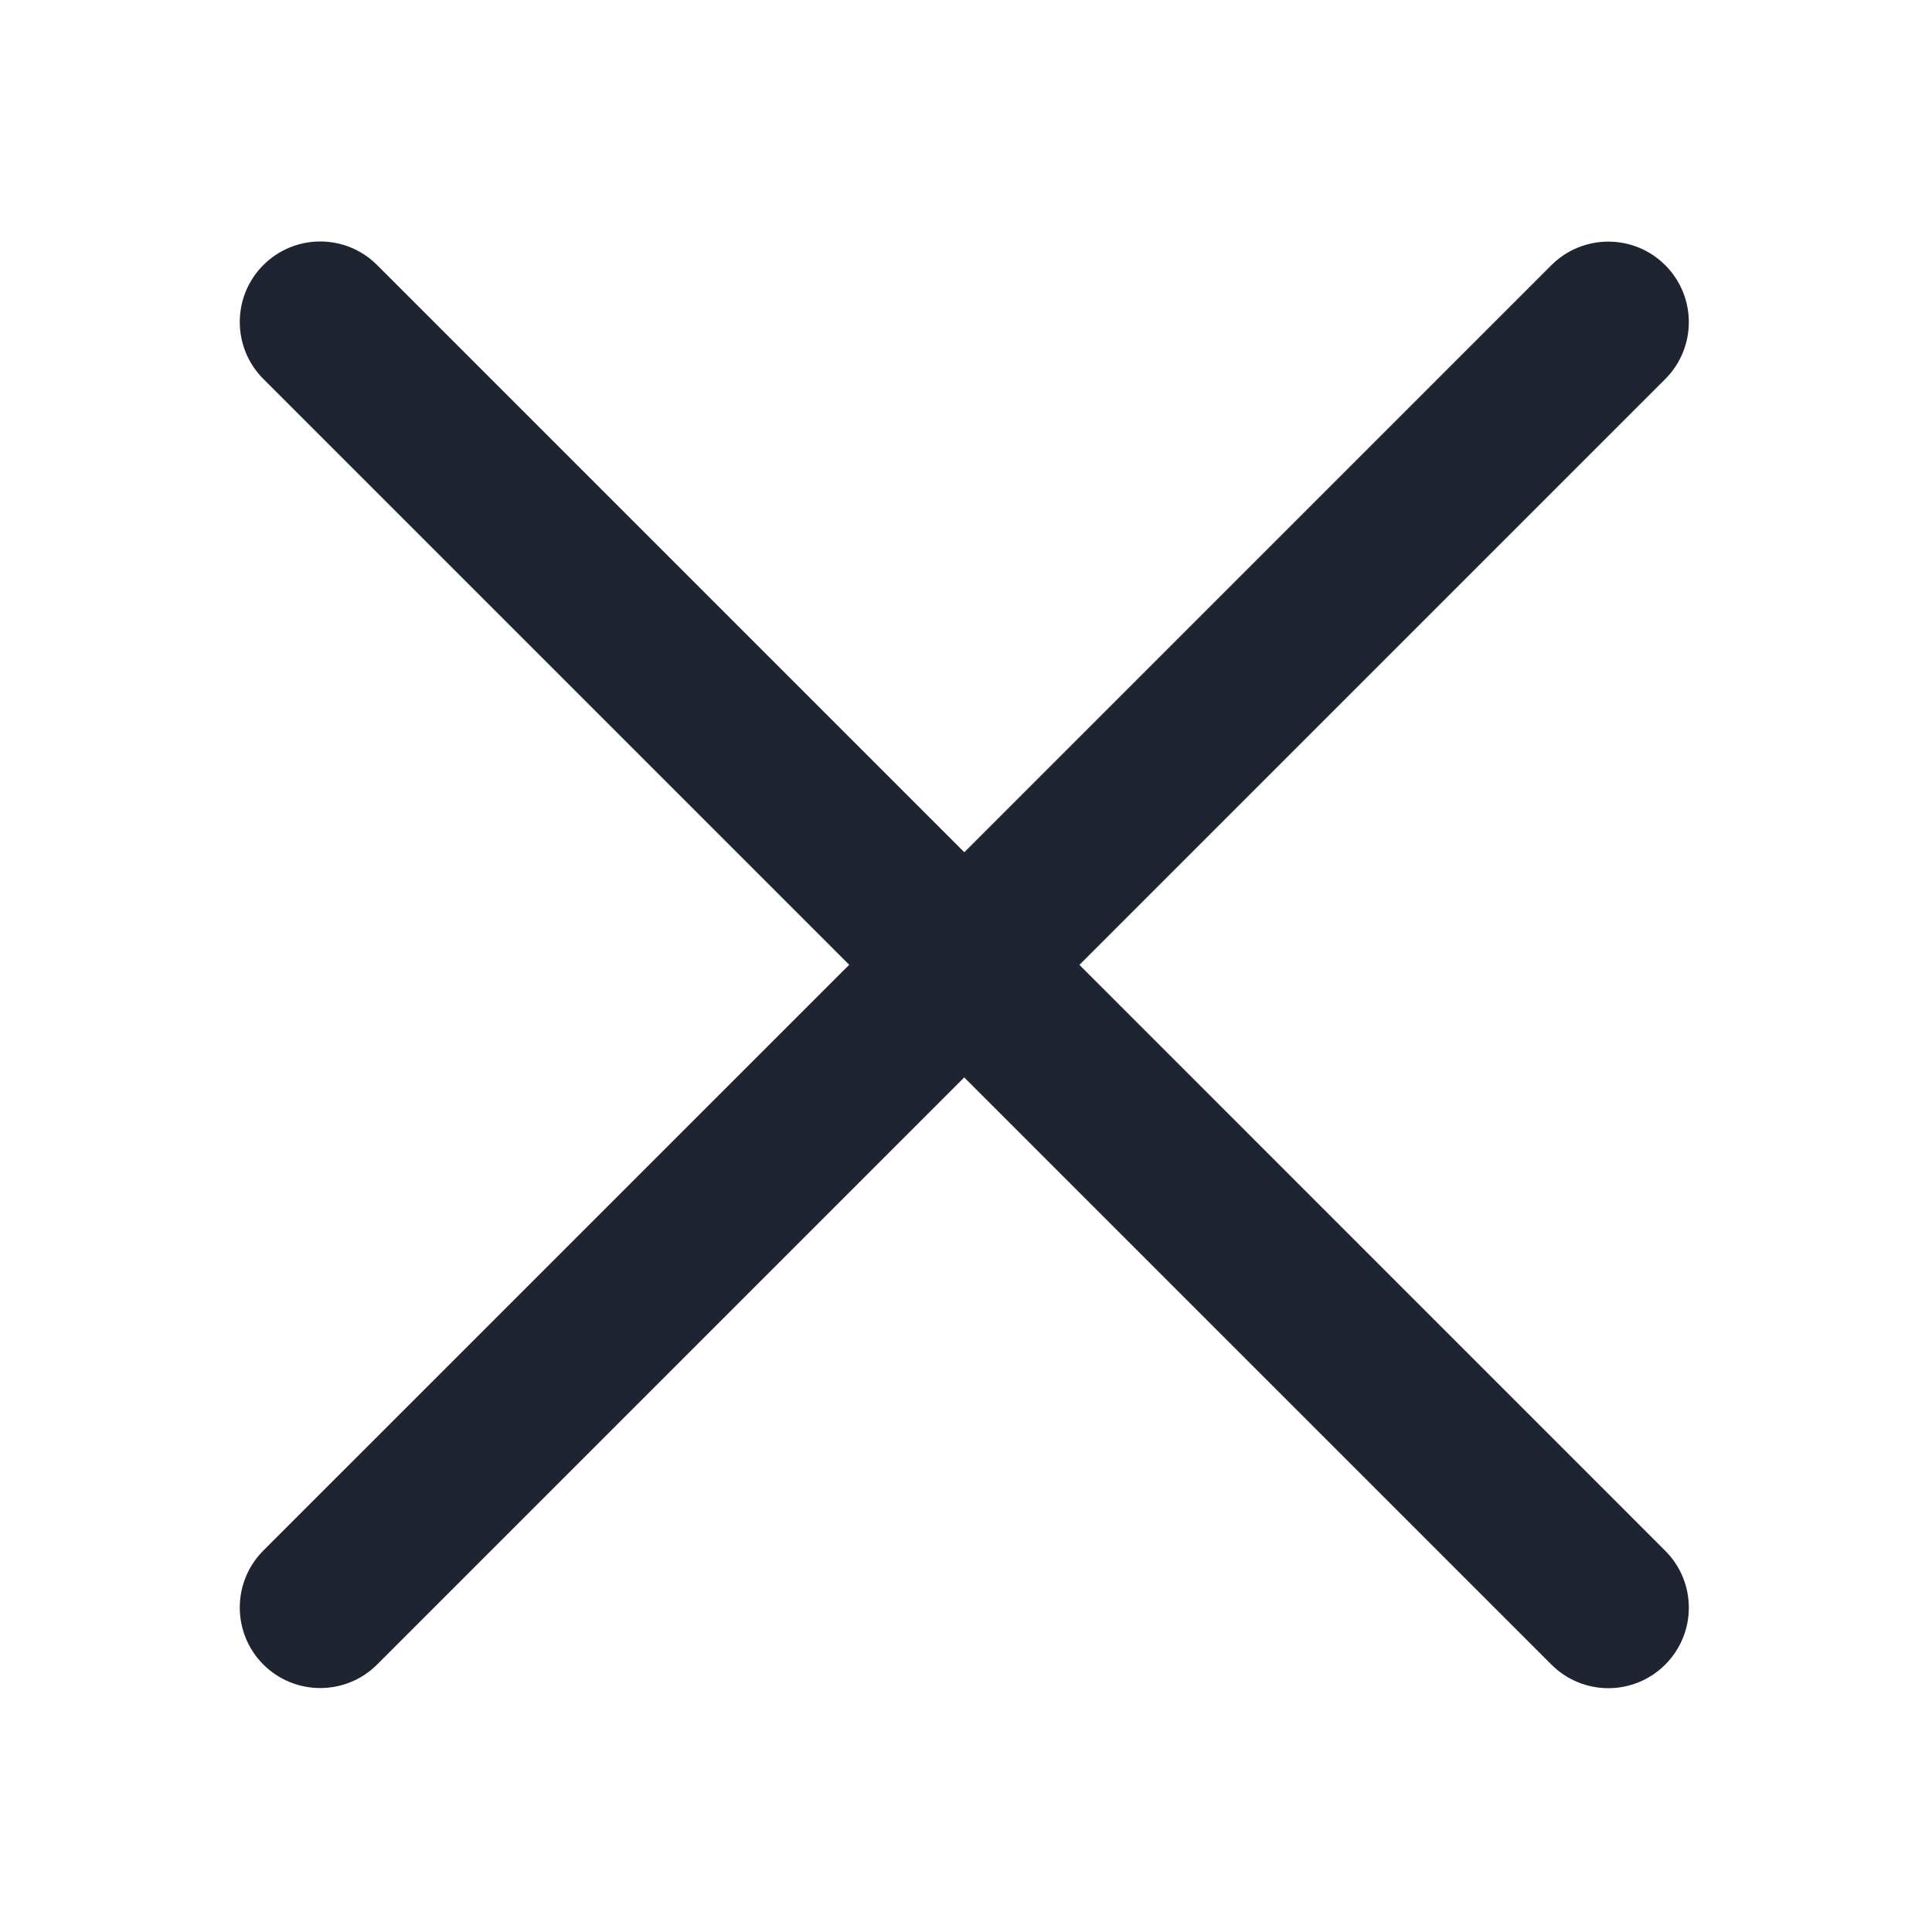<svg width="24" height="24" viewBox="0 0 24 24" fill="none" xmlns="http://www.w3.org/2000/svg">
<path d="M11.978 13.384L4.685 20.677C4.295 21.067 3.662 21.067 3.271 20.677C2.881 20.286 2.881 19.653 3.271 19.262L10.549 11.985L3.271 4.707C2.881 4.316 2.881 3.683 3.271 3.293C3.662 2.902 4.295 2.902 4.685 3.293L11.979 10.587L19.272 3.294C19.663 2.904 20.296 2.904 20.686 3.294C21.077 3.685 21.077 4.318 20.686 4.709L13.409 11.986L20.686 19.264C21.077 19.654 21.077 20.288 20.686 20.678C20.296 21.069 19.663 21.069 19.272 20.678L11.978 13.384Z" fill="#1E2530"/>
</svg>
